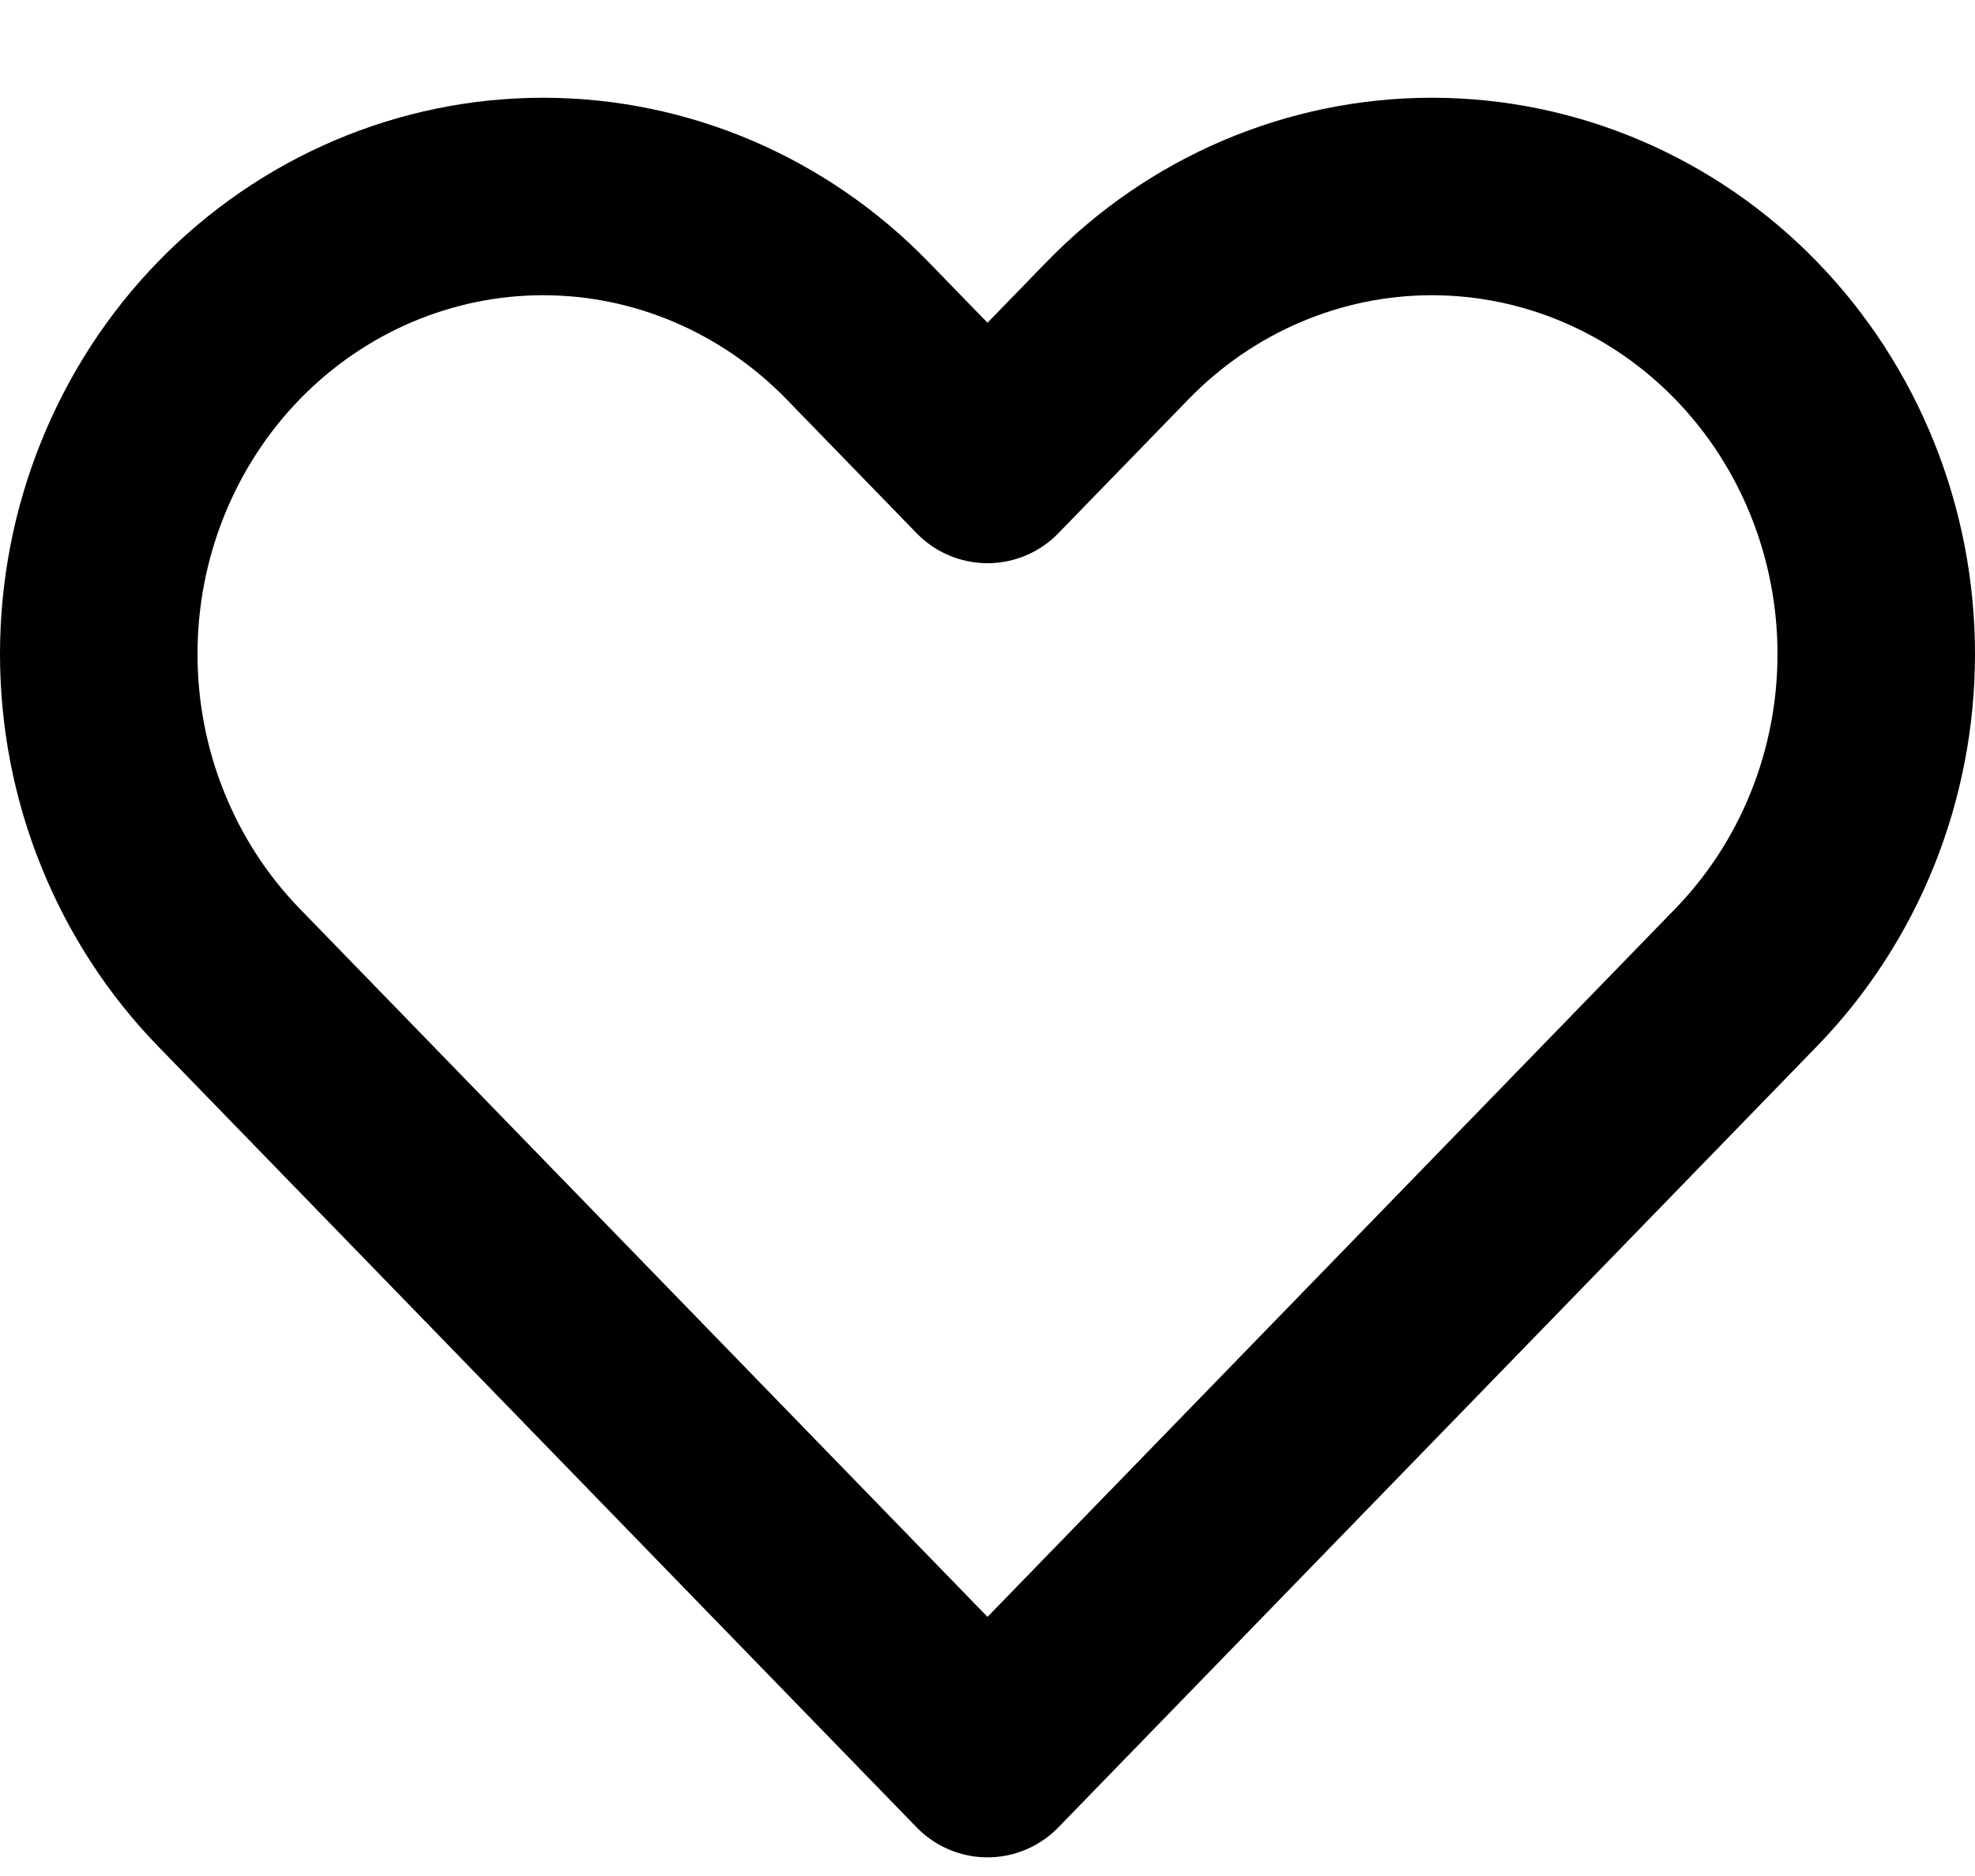 <svg width="20" height="19" viewBox="0 0 20 19" fill="none" xmlns="http://www.w3.org/2000/svg">
<path d="M2.318 3.347C1.9 3.777 1.569 4.288 1.343 4.85C1.116 5.413 1 6.015 1 6.624C1 7.232 1.116 7.835 1.343 8.397C1.569 8.959 1.9 9.47 2.318 9.9L10 17.811L17.682 9.9C18.526 9.031 19 7.853 19 6.624C19 5.395 18.526 4.216 17.682 3.347C16.838 2.478 15.694 1.99 14.5 1.99C13.307 1.99 12.162 2.478 11.318 3.347L10 4.704L8.682 3.347C8.264 2.917 7.768 2.576 7.222 2.343C6.676 2.11 6.091 1.99 5.5 1.99C4.909 1.99 4.324 2.11 3.778 2.343C3.232 2.576 2.736 2.917 2.318 3.347V3.347Z" stroke="black" stroke-width="2" stroke-linecap="round" stroke-linejoin="round"/>
</svg>
